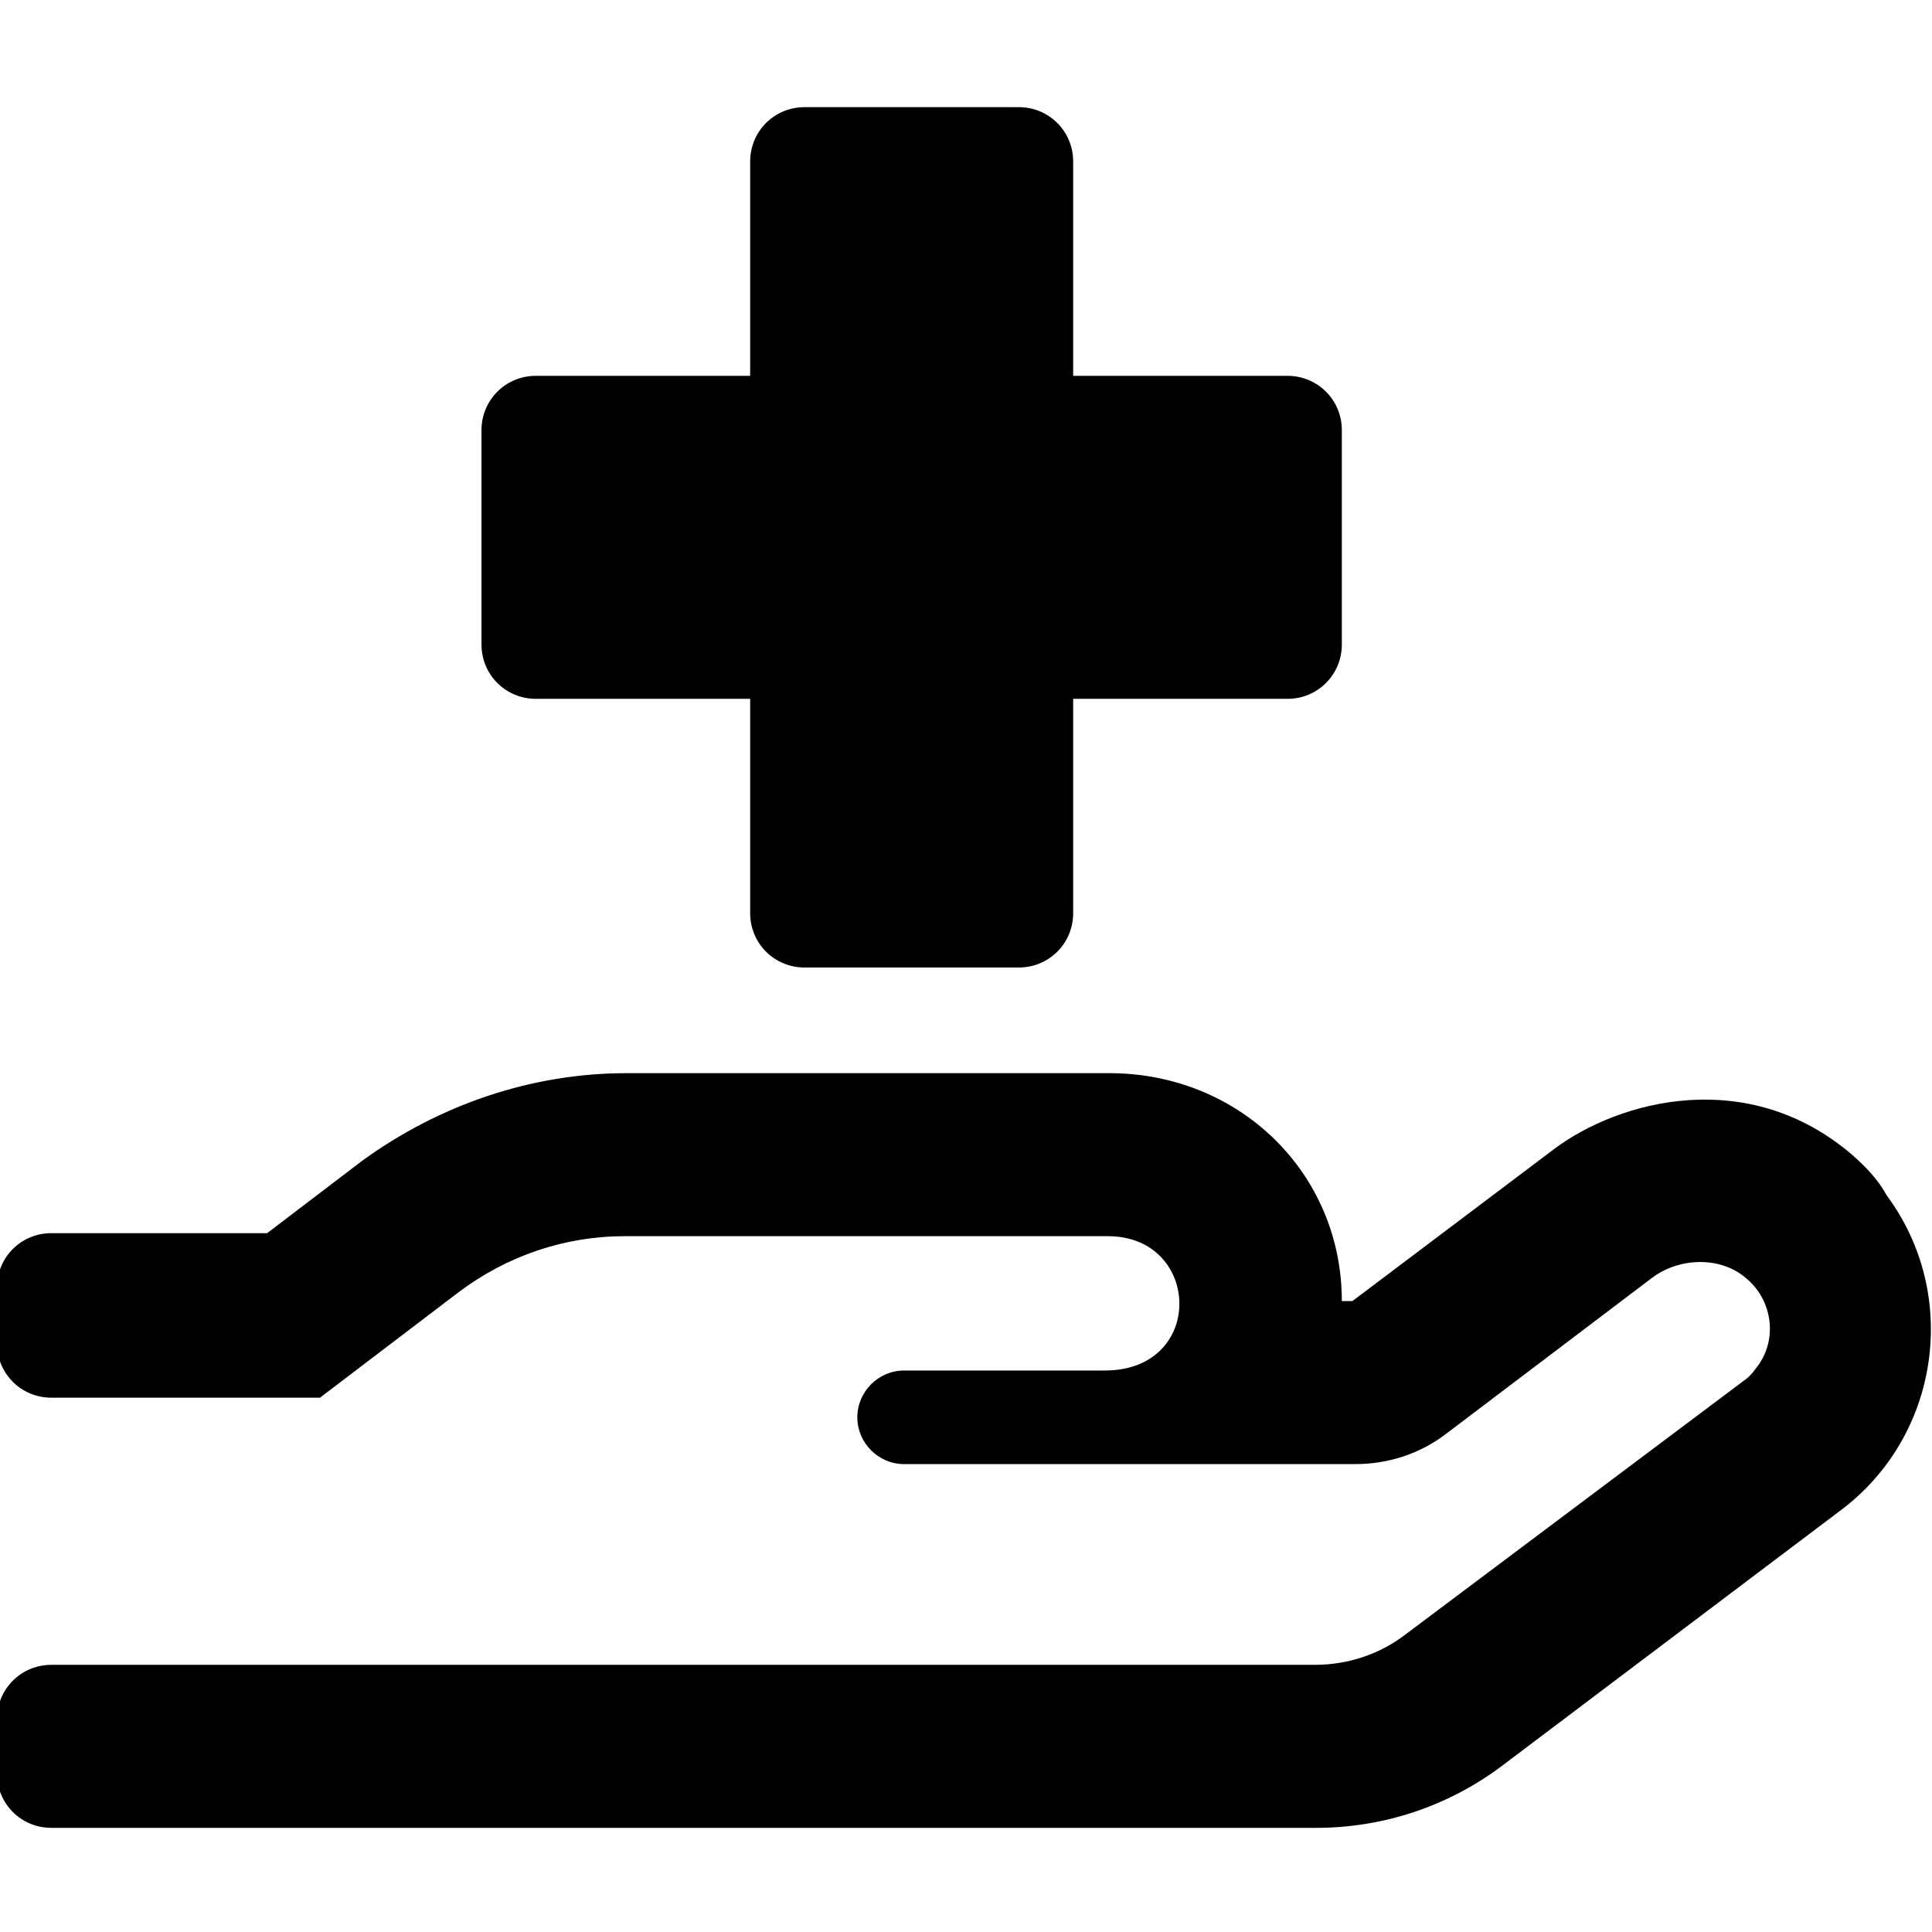 <?xml version="1.0" encoding="utf-8"?>
<!-- Generator: Adobe Illustrator 26.3.1, SVG Export Plug-In . SVG Version: 6.00 Build 0)  -->
<svg version="1.1" id="Layer_1" xmlns="http://www.w3.org/2000/svg" xmlns:xlink="http://www.w3.org/1999/xlink" x="0px" y="0px"
	 viewBox="0 0 128 128" style="enable-background:new 0 0 128 128;" xml:space="preserve">
<path d="M35.5,46.3h14.2v14.2c0,2,1.6,3.6,3.6,3.6h14.2c2,0,3.6-1.6,3.6-3.6V46.3h14.2c2,0,3.6-1.6,3.6-3.6V28.5
	c0-2-1.6-3.6-3.6-3.6H71.1V10.7c0-2-1.6-3.6-3.6-3.6H53.3c-2,0-3.6,1.6-3.6,3.6v14.2H35.5c-2,0-3.6,1.6-3.6,3.6v14.2
	C31.9,44.7,33.5,46.3,35.5,46.3z M122.7,76.5c-6.9-5.9-15.4-3.6-19.7-0.4L89.6,86.2h-0.7c0-8.5-6.8-15.1-15.4-15.1h-32
	c-6.3,0-12.4,2.1-17.5,5.8l-6.3,4.8H3.4c-2,0-3.6,1.6-3.6,3.6V89c0,2,1.6,3.6,3.6,3.6h17.8l9.2-7c3.2-2.4,7-3.7,11-3.7h32
	c6.2,0,6.5,8.9-0.2,8.9H59.9c-1.7,0-3.1,1.4-3.1,3.1v0c0,1.7,1.4,3.1,3.1,3.1h29.9c2.2,0,4.3-0.7,6-2l13.6-10.3
	c1.8-1.4,4.6-1.5,6.3,0c1.8,1.5,2.1,4.2,0.6,6c-0.2,0.3-0.5,0.6-0.8,0.8l-22.4,16.8c-1.7,1.3-3.8,2-6,2H3.4c-2,0-3.6,1.6-3.6,3.6
	v3.6c0,2,1.6,3.6,3.6,3.6h83.8c4.4,0,8.7-1.4,12.3-4.1l22.4-16.9c6.6-4.9,8-14.3,3.1-20.9C124.4,78.1,123.6,77.3,122.7,76.5z"/>
</svg>

